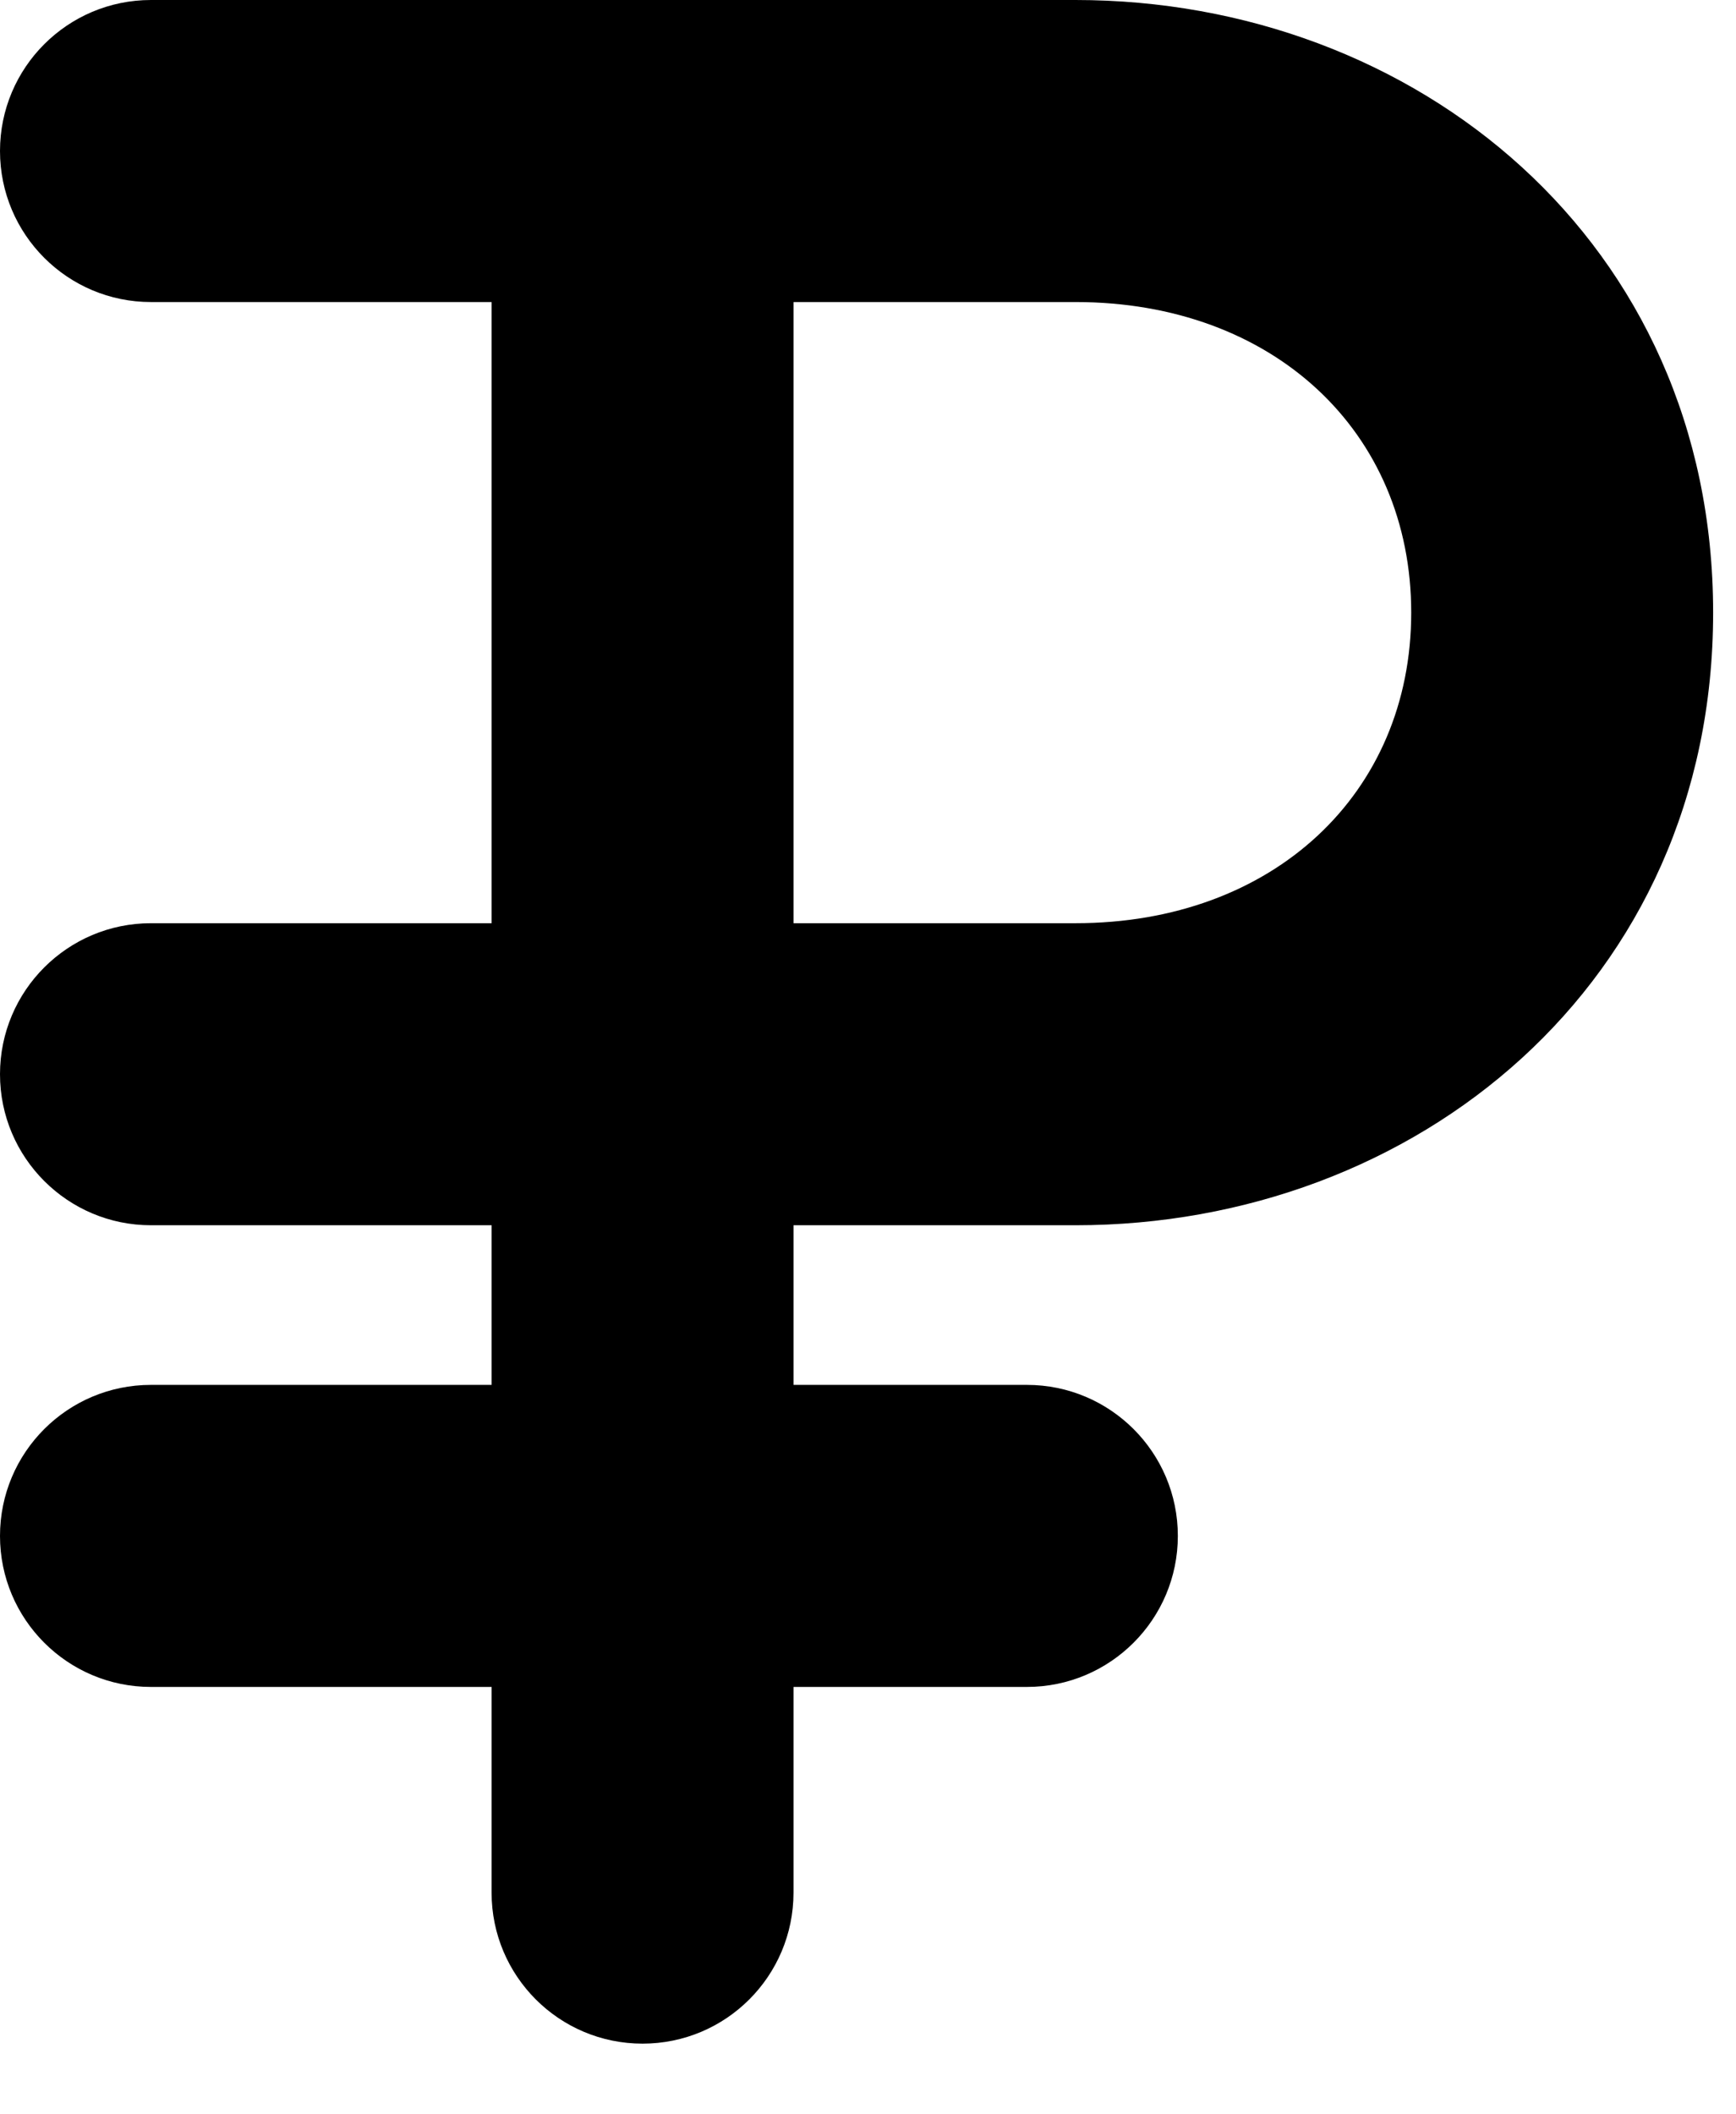 <svg width="23" height="28" viewBox="0 0 23 28" fill="none" xmlns="http://www.w3.org/2000/svg">
<path fill-rule="evenodd" clip-rule="evenodd" d="M14.25 4H10.513V12.226H14.25V12.226C16.87 12.226 18.697 10.508 18.697 8.113C18.697 5.718 16.87 4 14.25 4ZM6.513 4V12.226H2C0.896 12.226 0 13.121 0 14.226C0 15.33 0.896 16.226 2 16.226H6.513V18.34H2C0.895 18.34 0 19.235 0 20.34C0 21.444 0.895 22.34 2 22.34H6.513V25.064C6.513 26.169 7.408 27.064 8.513 27.064C9.618 27.064 10.513 26.169 10.513 25.064V22.34H13.605C14.709 22.34 15.605 21.444 15.605 20.34C15.605 19.235 14.709 18.34 13.605 18.34H10.513V16.226H14.25V16.226C18.75 16.226 22.697 13.033 22.697 8.113C22.697 3.193 18.75 0 14.25 0H2C0.896 0 0 0.895 0 2C0 3.105 0.896 4 2 4H6.513Z" fill="black"/>
</svg>

